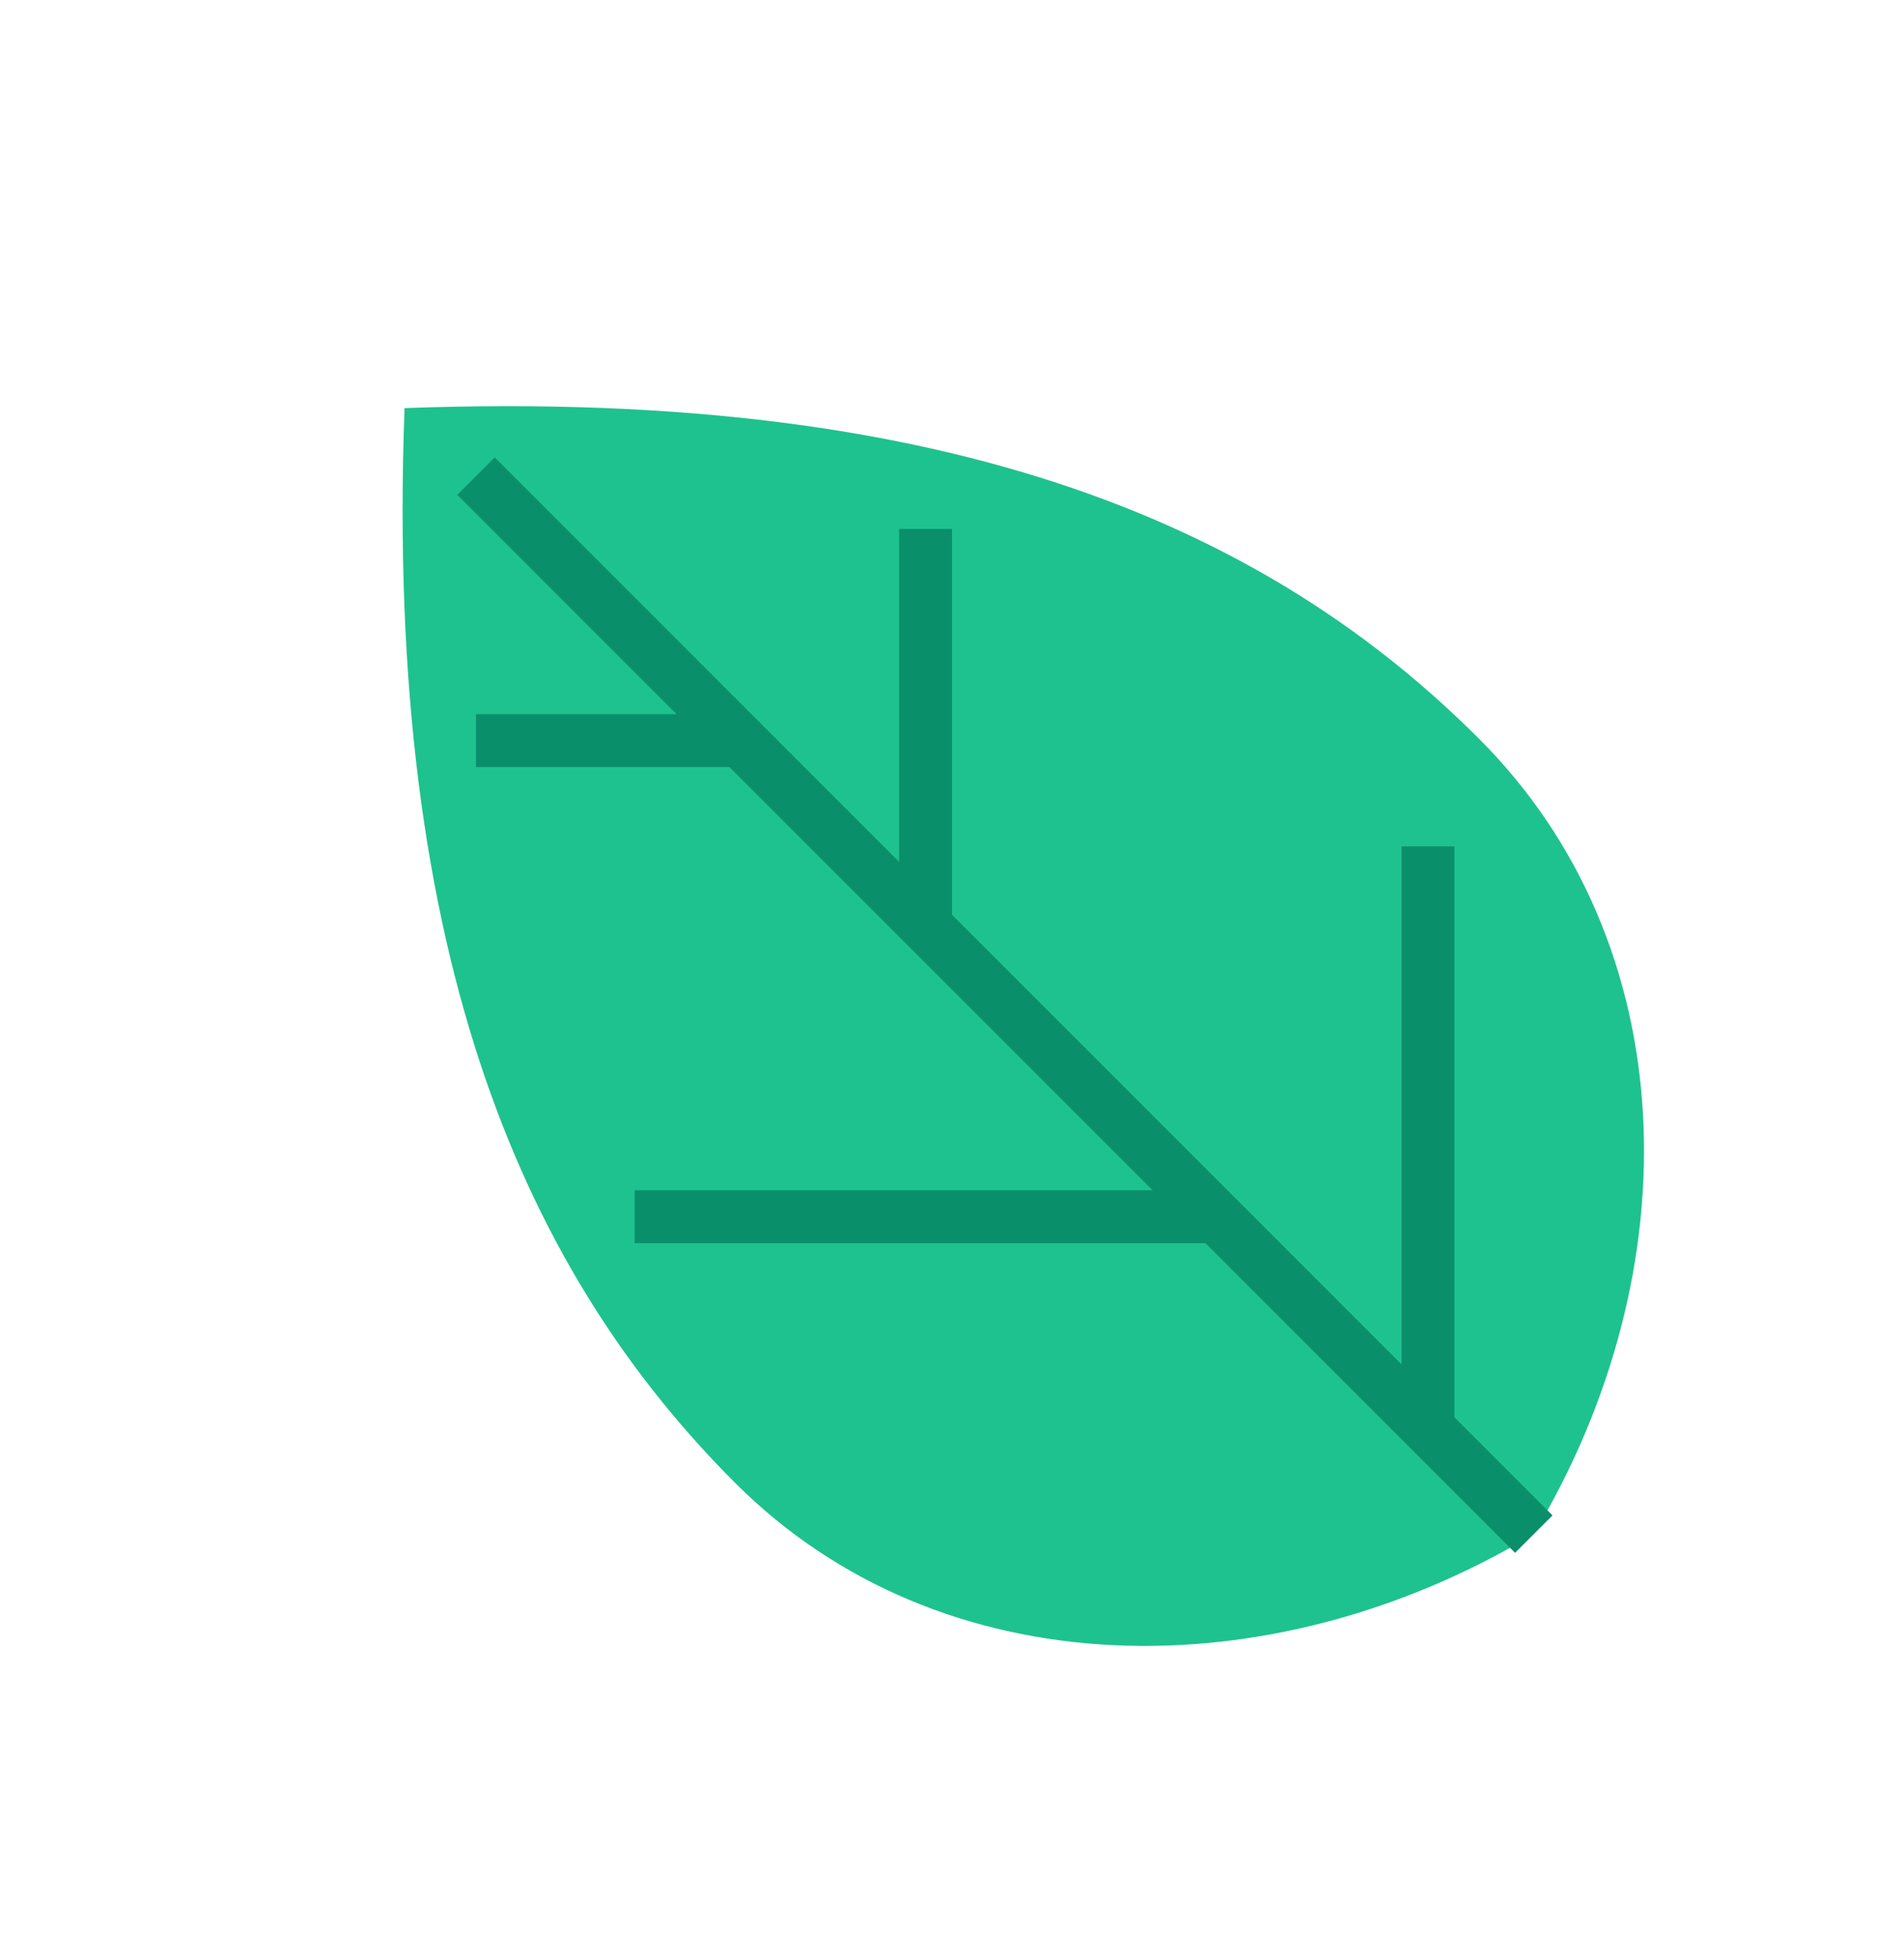 <svg fill="none" height="37" viewBox="0 0 36 37" width="36" xmlns="http://www.w3.org/2000/svg"><path d="m27.967 13.967c3.884 3.884 4.033 10.033 1.033 15.033-5 3-11.215 2.917-15.099-.967s-6.642-9.768-6.252-20.318c10.55-.391 16.434 2.367 20.318 6.252z" fill="#1ec28e"/><g stroke="#0a8f6b"><path d="m9 9 20 20"/><path d="m27 27v-11m-13-2h-5m8.5 3.5v-7.5m5.5 13h-11"/></g></svg>
